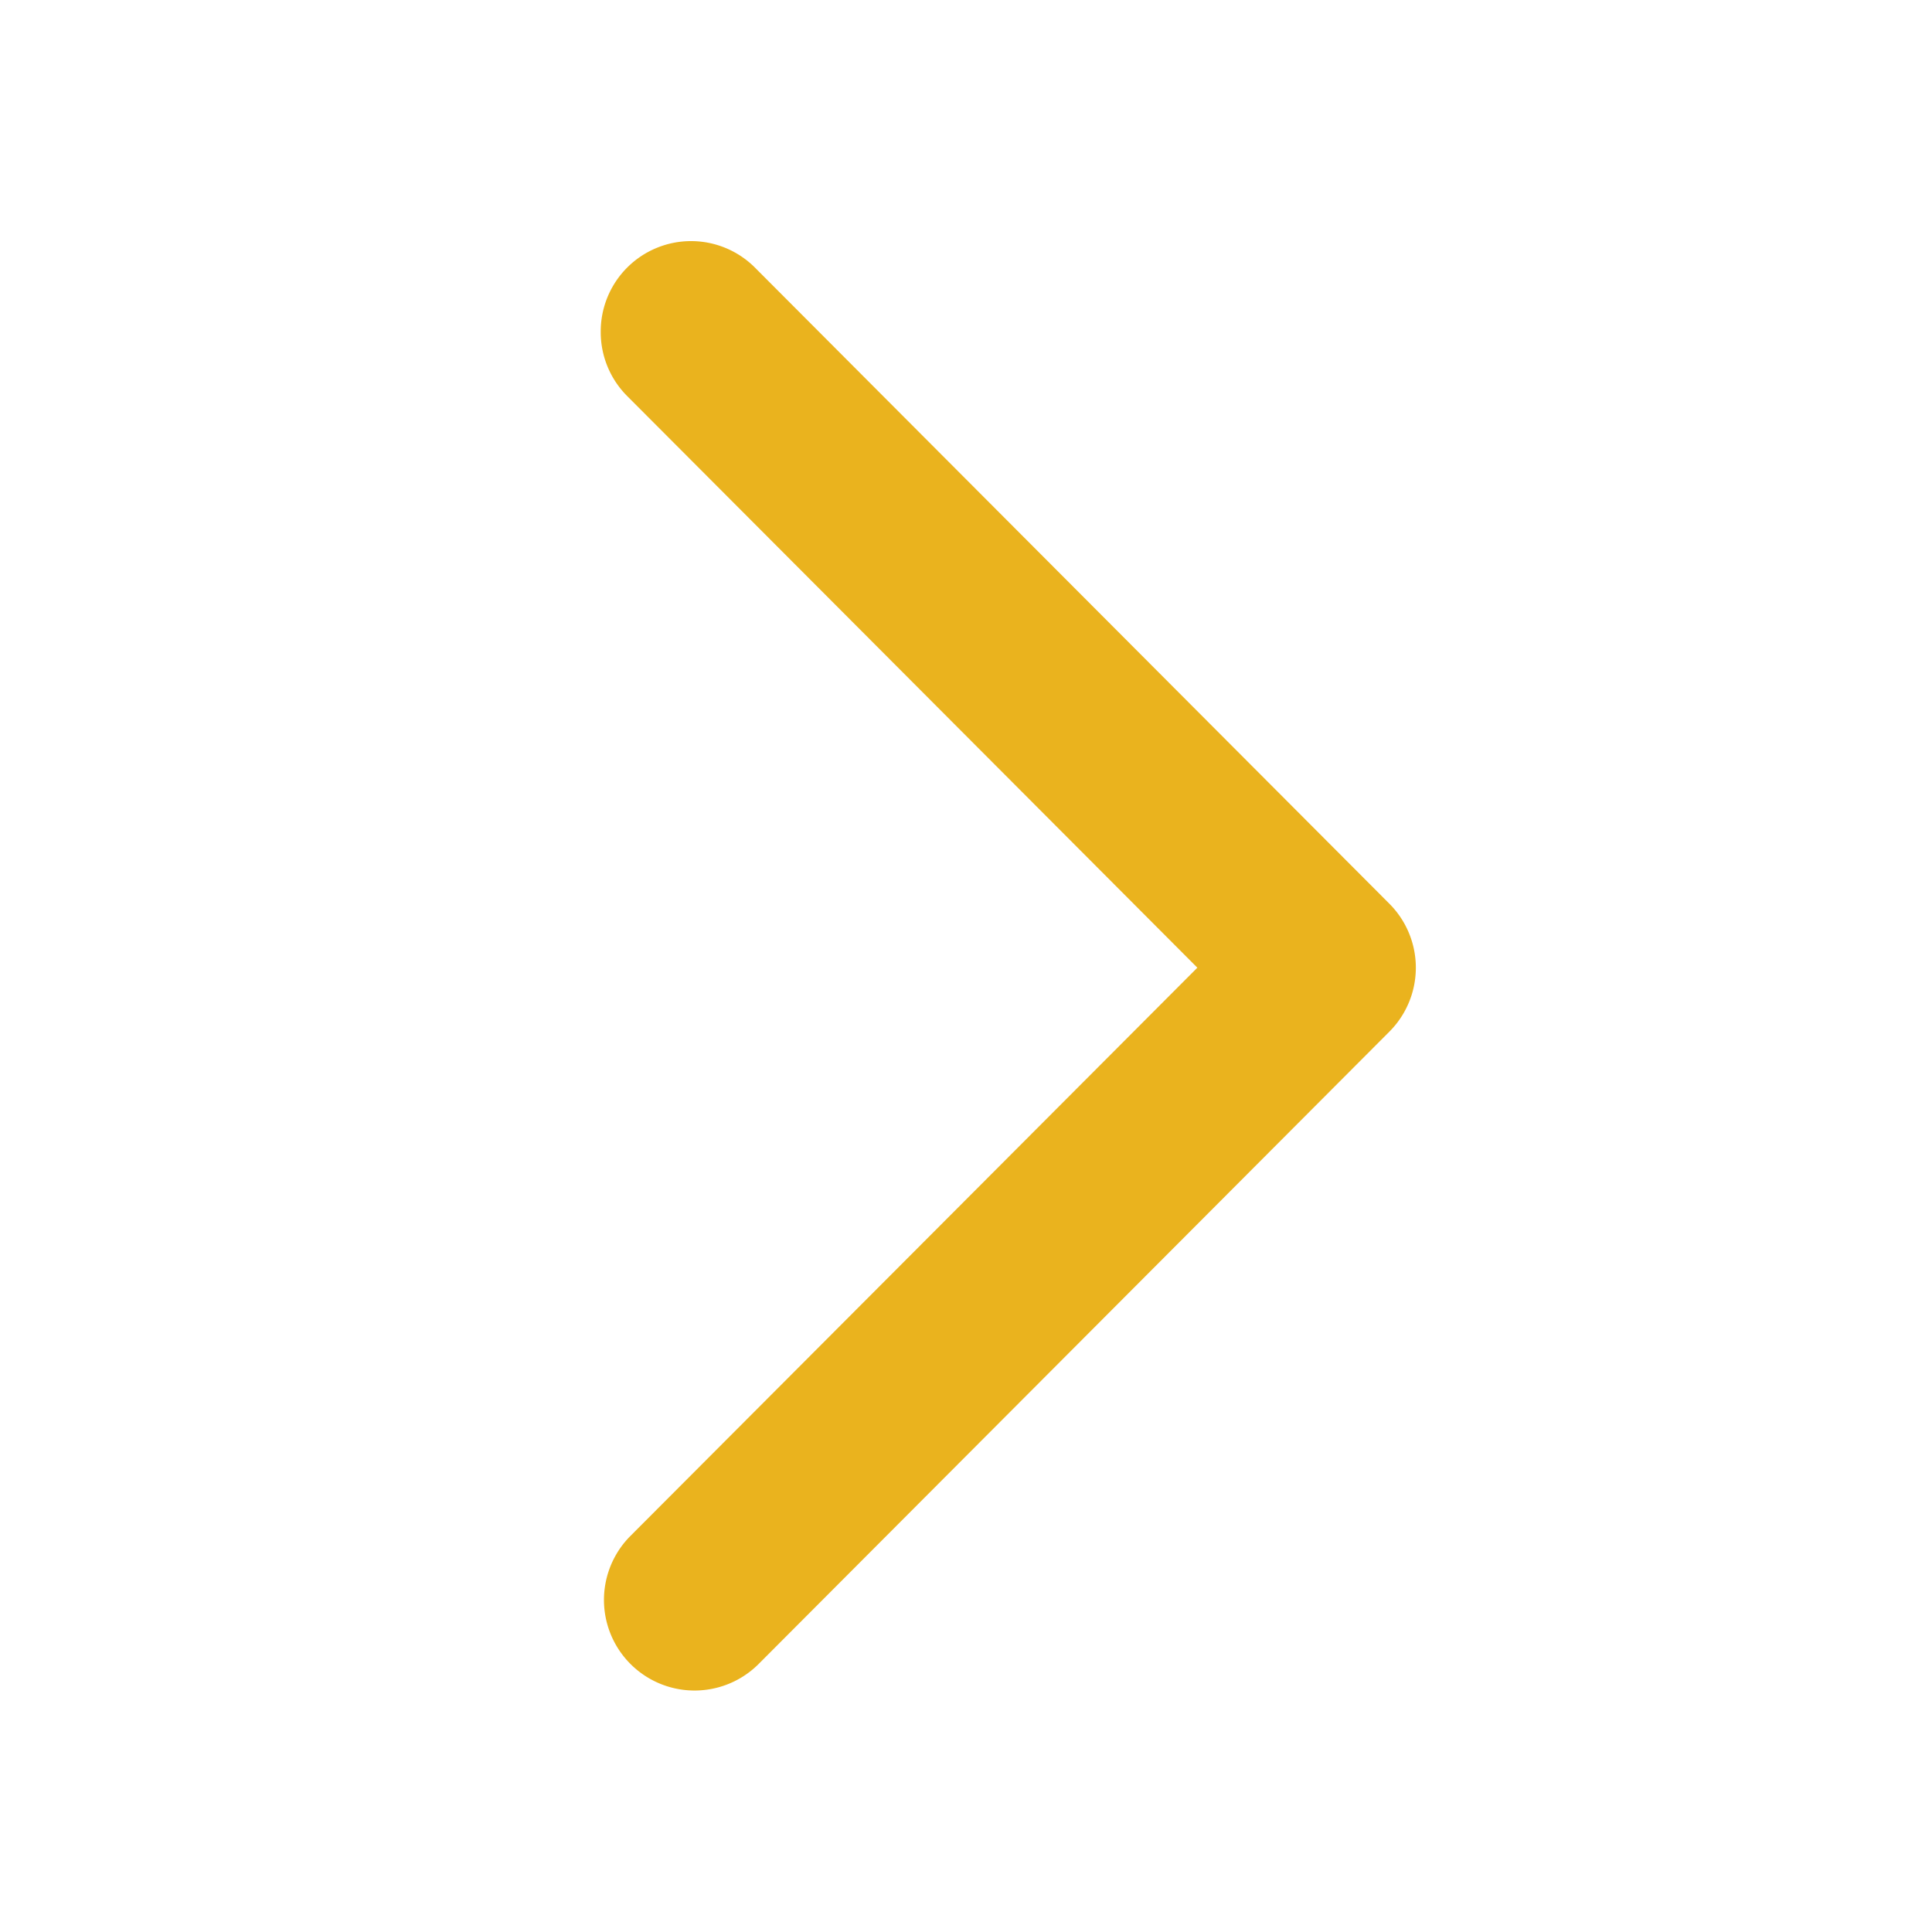 <svg className="tds-icon tds-icon-chevron-small-90 tds-icon--small" viewBox="0 0 16 16"
    xmlns="http://www.w3.org/2000/svg">
    <path fill="#EAB31E"
        d="M4.975 2.75a.748.748 0 0 1 1.281-.53l5.25 5.264a.75.75 0 0 1 0 1.06L6.283 13.78a.75.75 0 1 1-1.062-1.06l4.695-4.706L5.194 3.28a.748.748 0 0 1-.219-.53z"></path>
</svg>